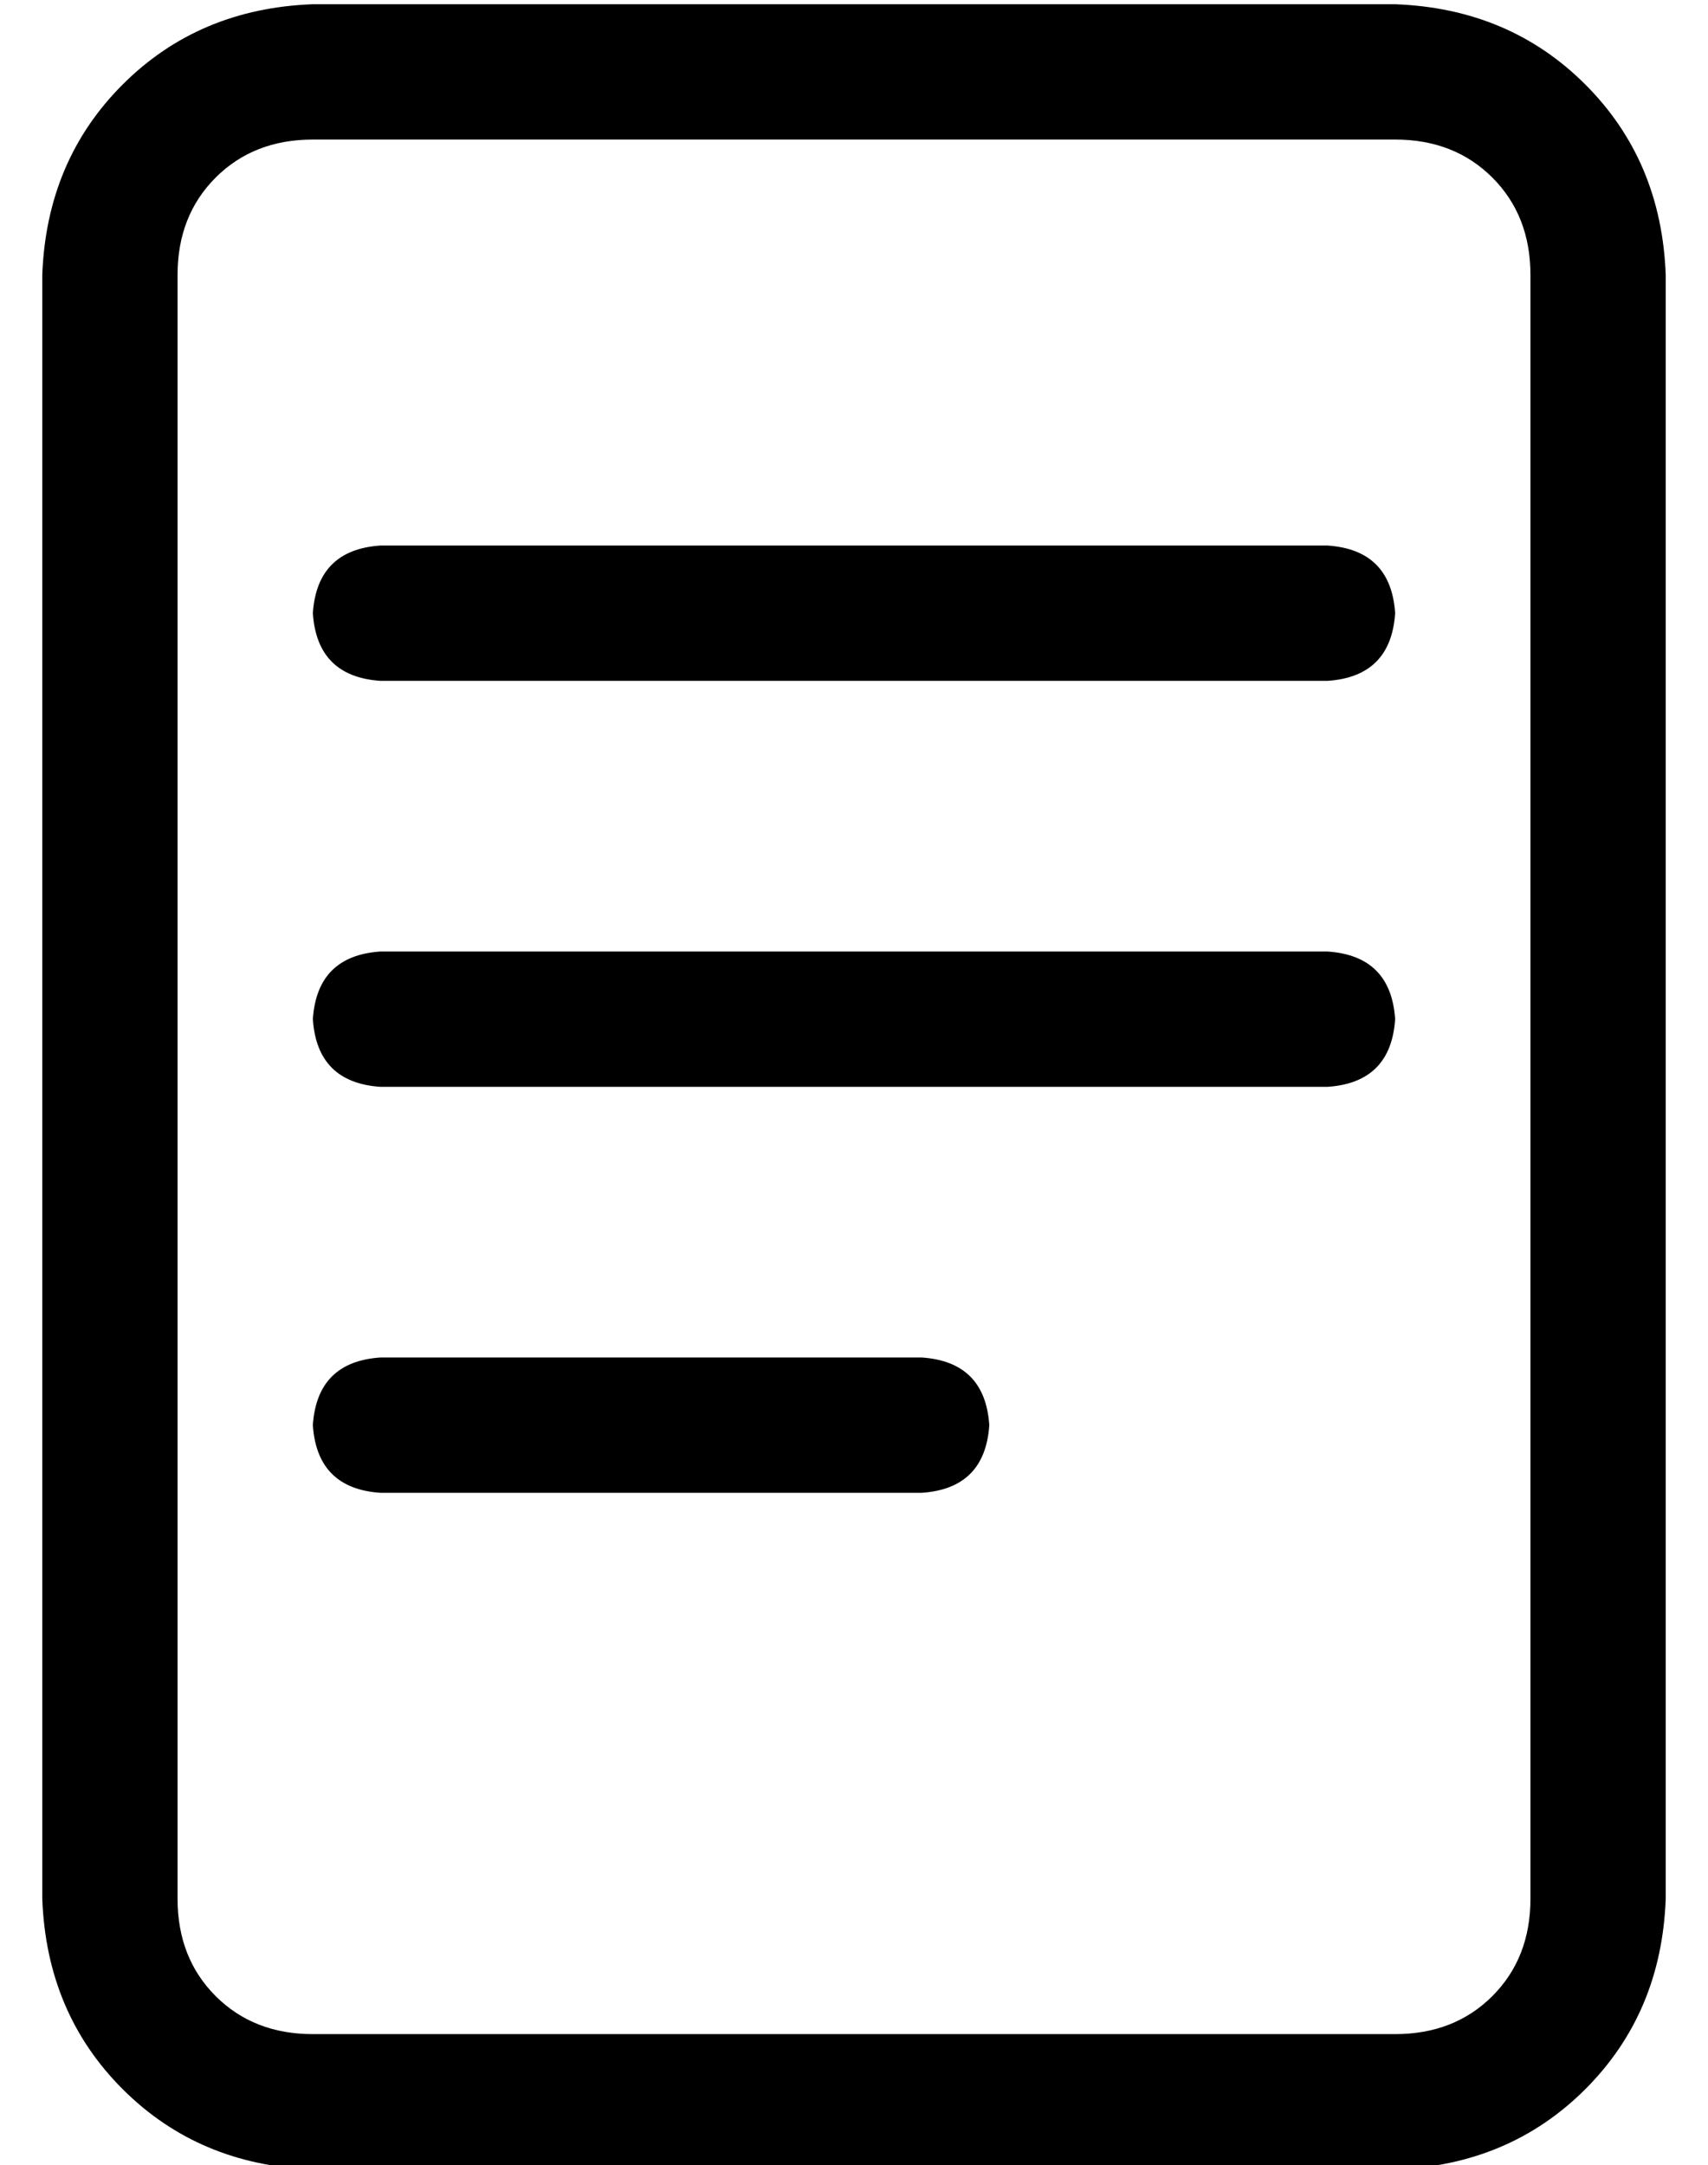 <?xml version="1.0" standalone="no"?>
<!DOCTYPE svg PUBLIC "-//W3C//DTD SVG 1.1//EN" "http://www.w3.org/Graphics/SVG/1.1/DTD/svg11.dtd" >
<svg xmlns="http://www.w3.org/2000/svg" xmlns:xlink="http://www.w3.org/1999/xlink" version="1.1" viewBox="-10 -40 404 512">
   <path fill="currentColor"
d="M64 -7q-14 0 -23 9v0v0q-9 9 -9 23v384v0q0 14 9 23t23 9h256v0q14 0 23 -9t9 -23v-384v0q0 -14 -9 -23t-23 -9h-256v0zM0 25q1 -27 19 -45v0v0q18 -18 45 -19h256v0q27 1 45 19t19 45v384v0q-1 27 -19 45t-45 19h-256v0q-27 -1 -45 -19t-19 -45v-384v0zM80 89h224h-224
h224q15 1 16 16q-1 15 -16 16h-224v0q-15 -1 -16 -16q1 -15 16 -16v0zM80 185h224h-224h224q15 1 16 16q-1 15 -16 16h-224v0q-15 -1 -16 -16q1 -15 16 -16v0zM80 281h128h-128h128q15 1 16 16q-1 15 -16 16h-128v0q-15 -1 -16 -16q1 -15 16 -16v0z" />
</svg>
